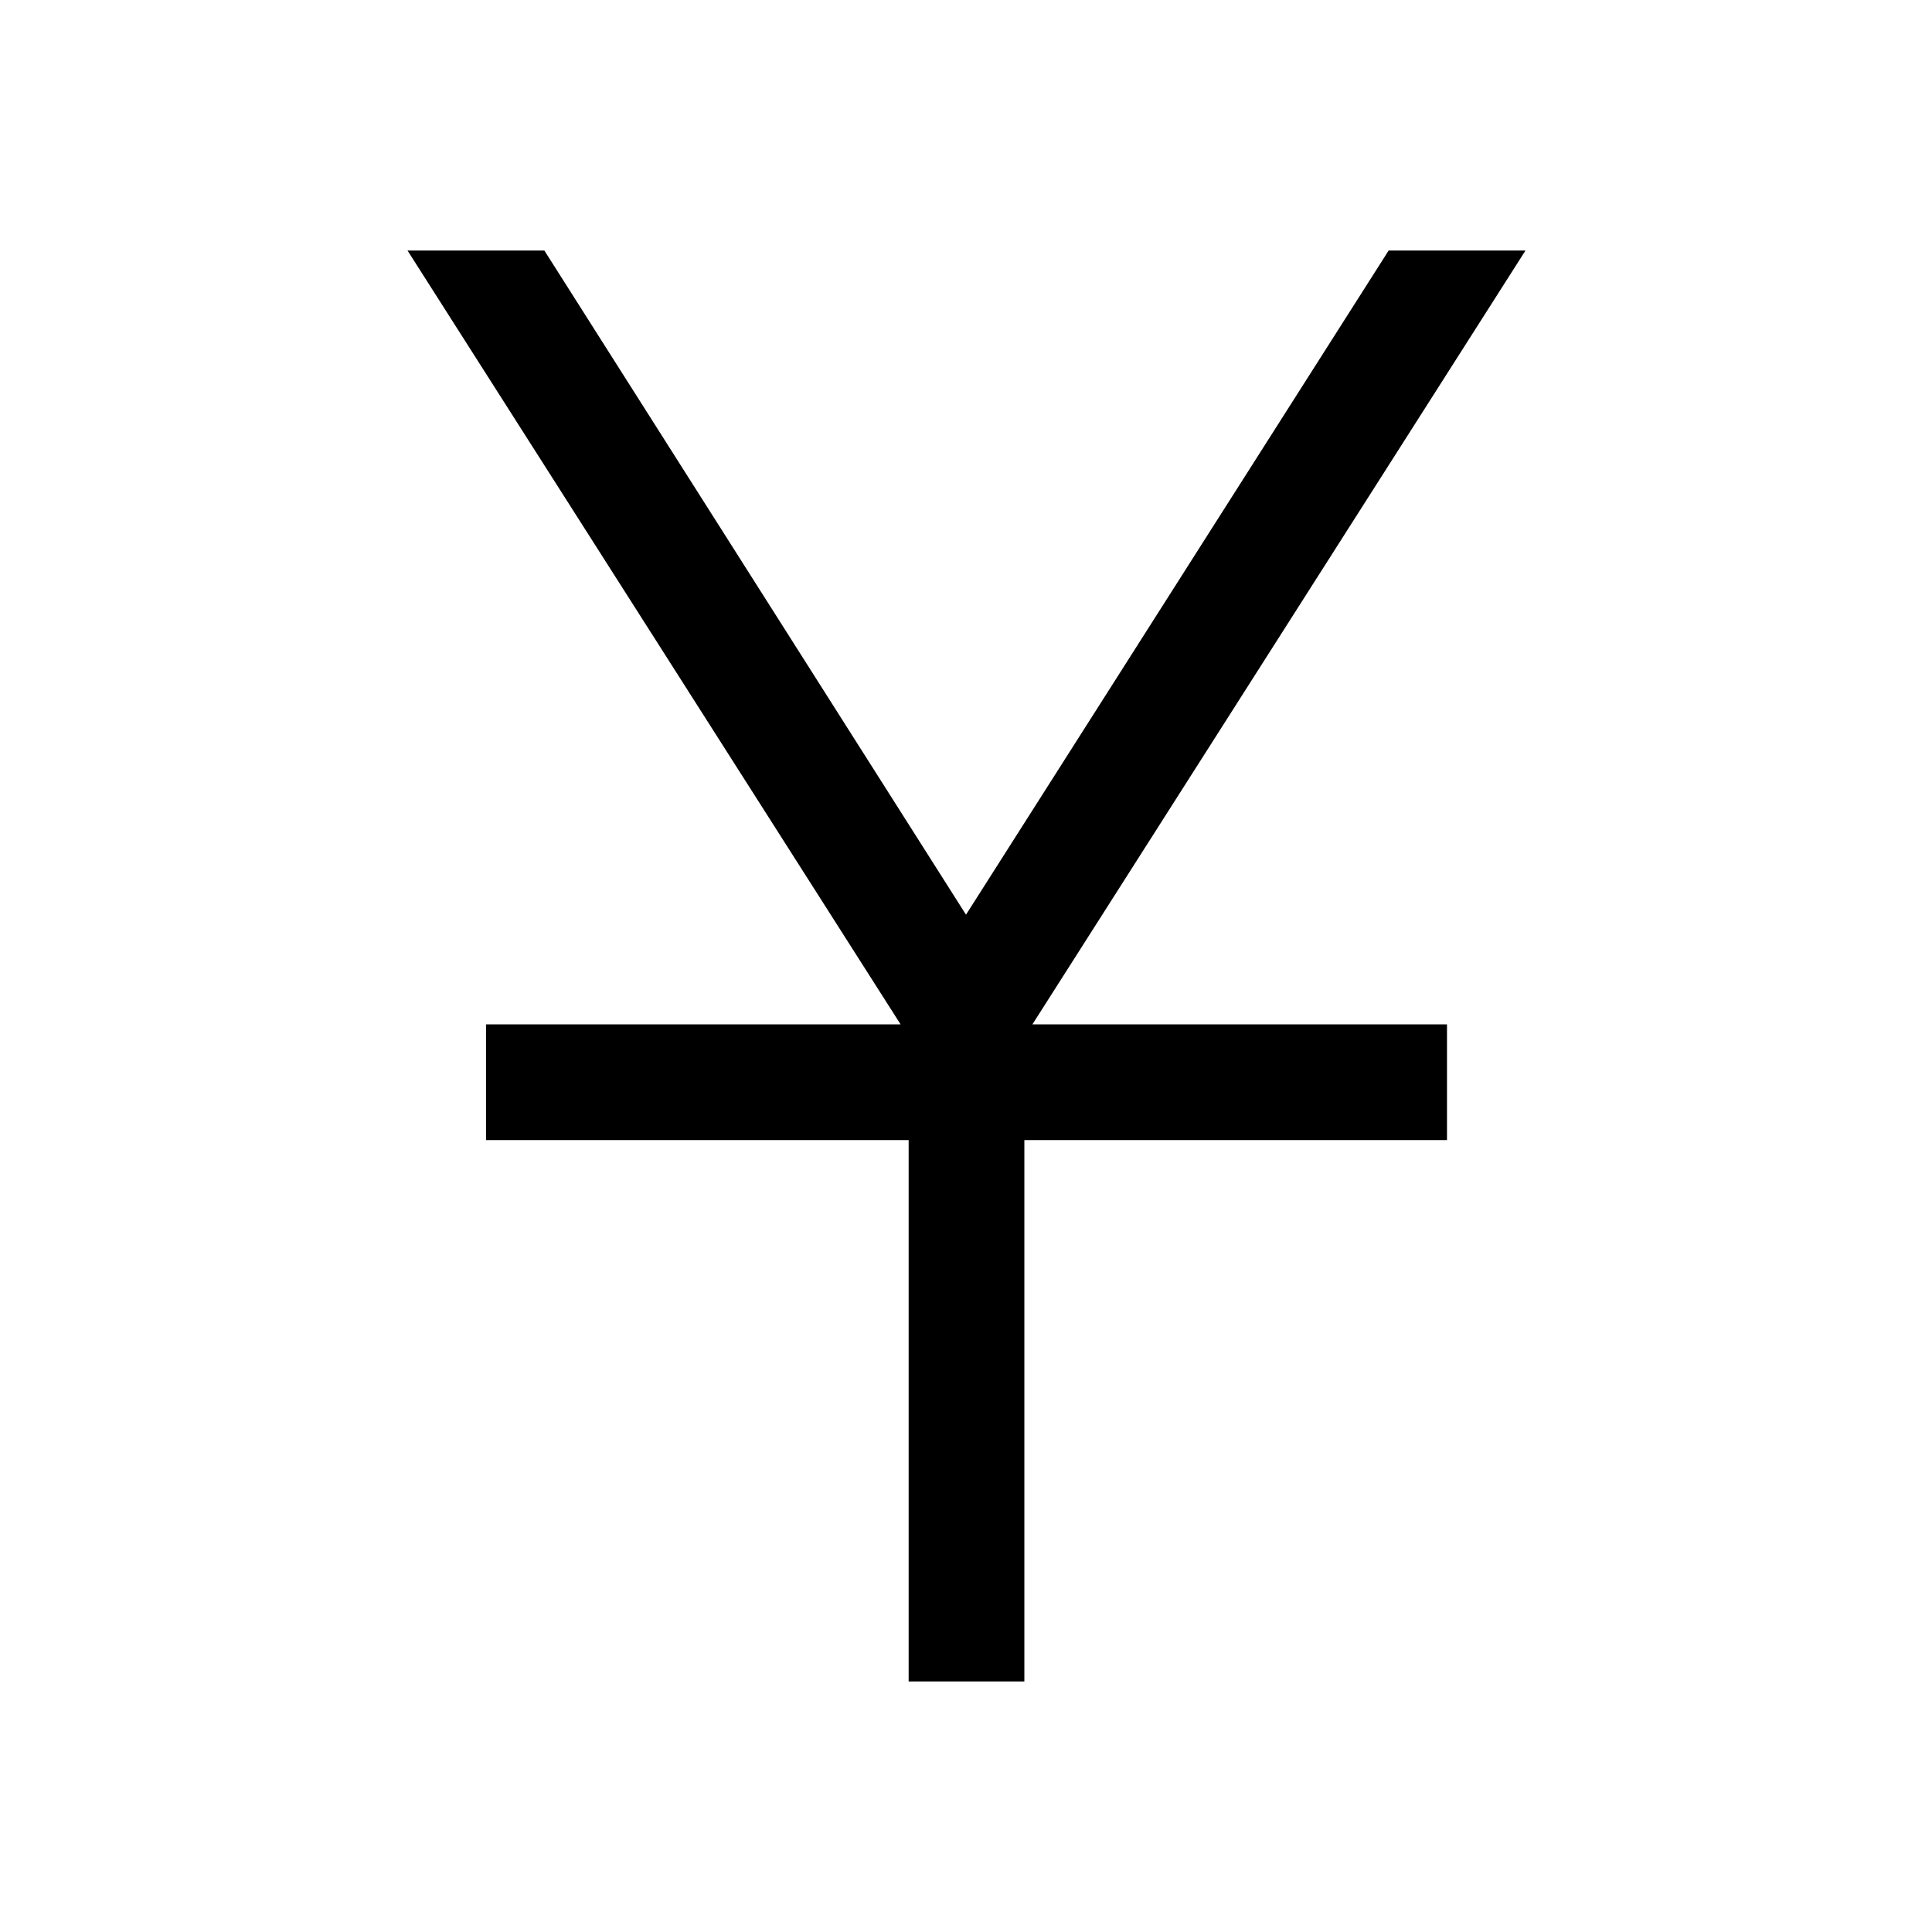 <svg xmlns="http://www.w3.org/2000/svg" height="48" viewBox="0 -960 960 960" width="48"><path d="M451.5-124.5v-269h-210V-451h206l-245-384.5h68l209.5 330 210-330h68L513-451h206v57.5H509v269h-57.5Z"/></svg>